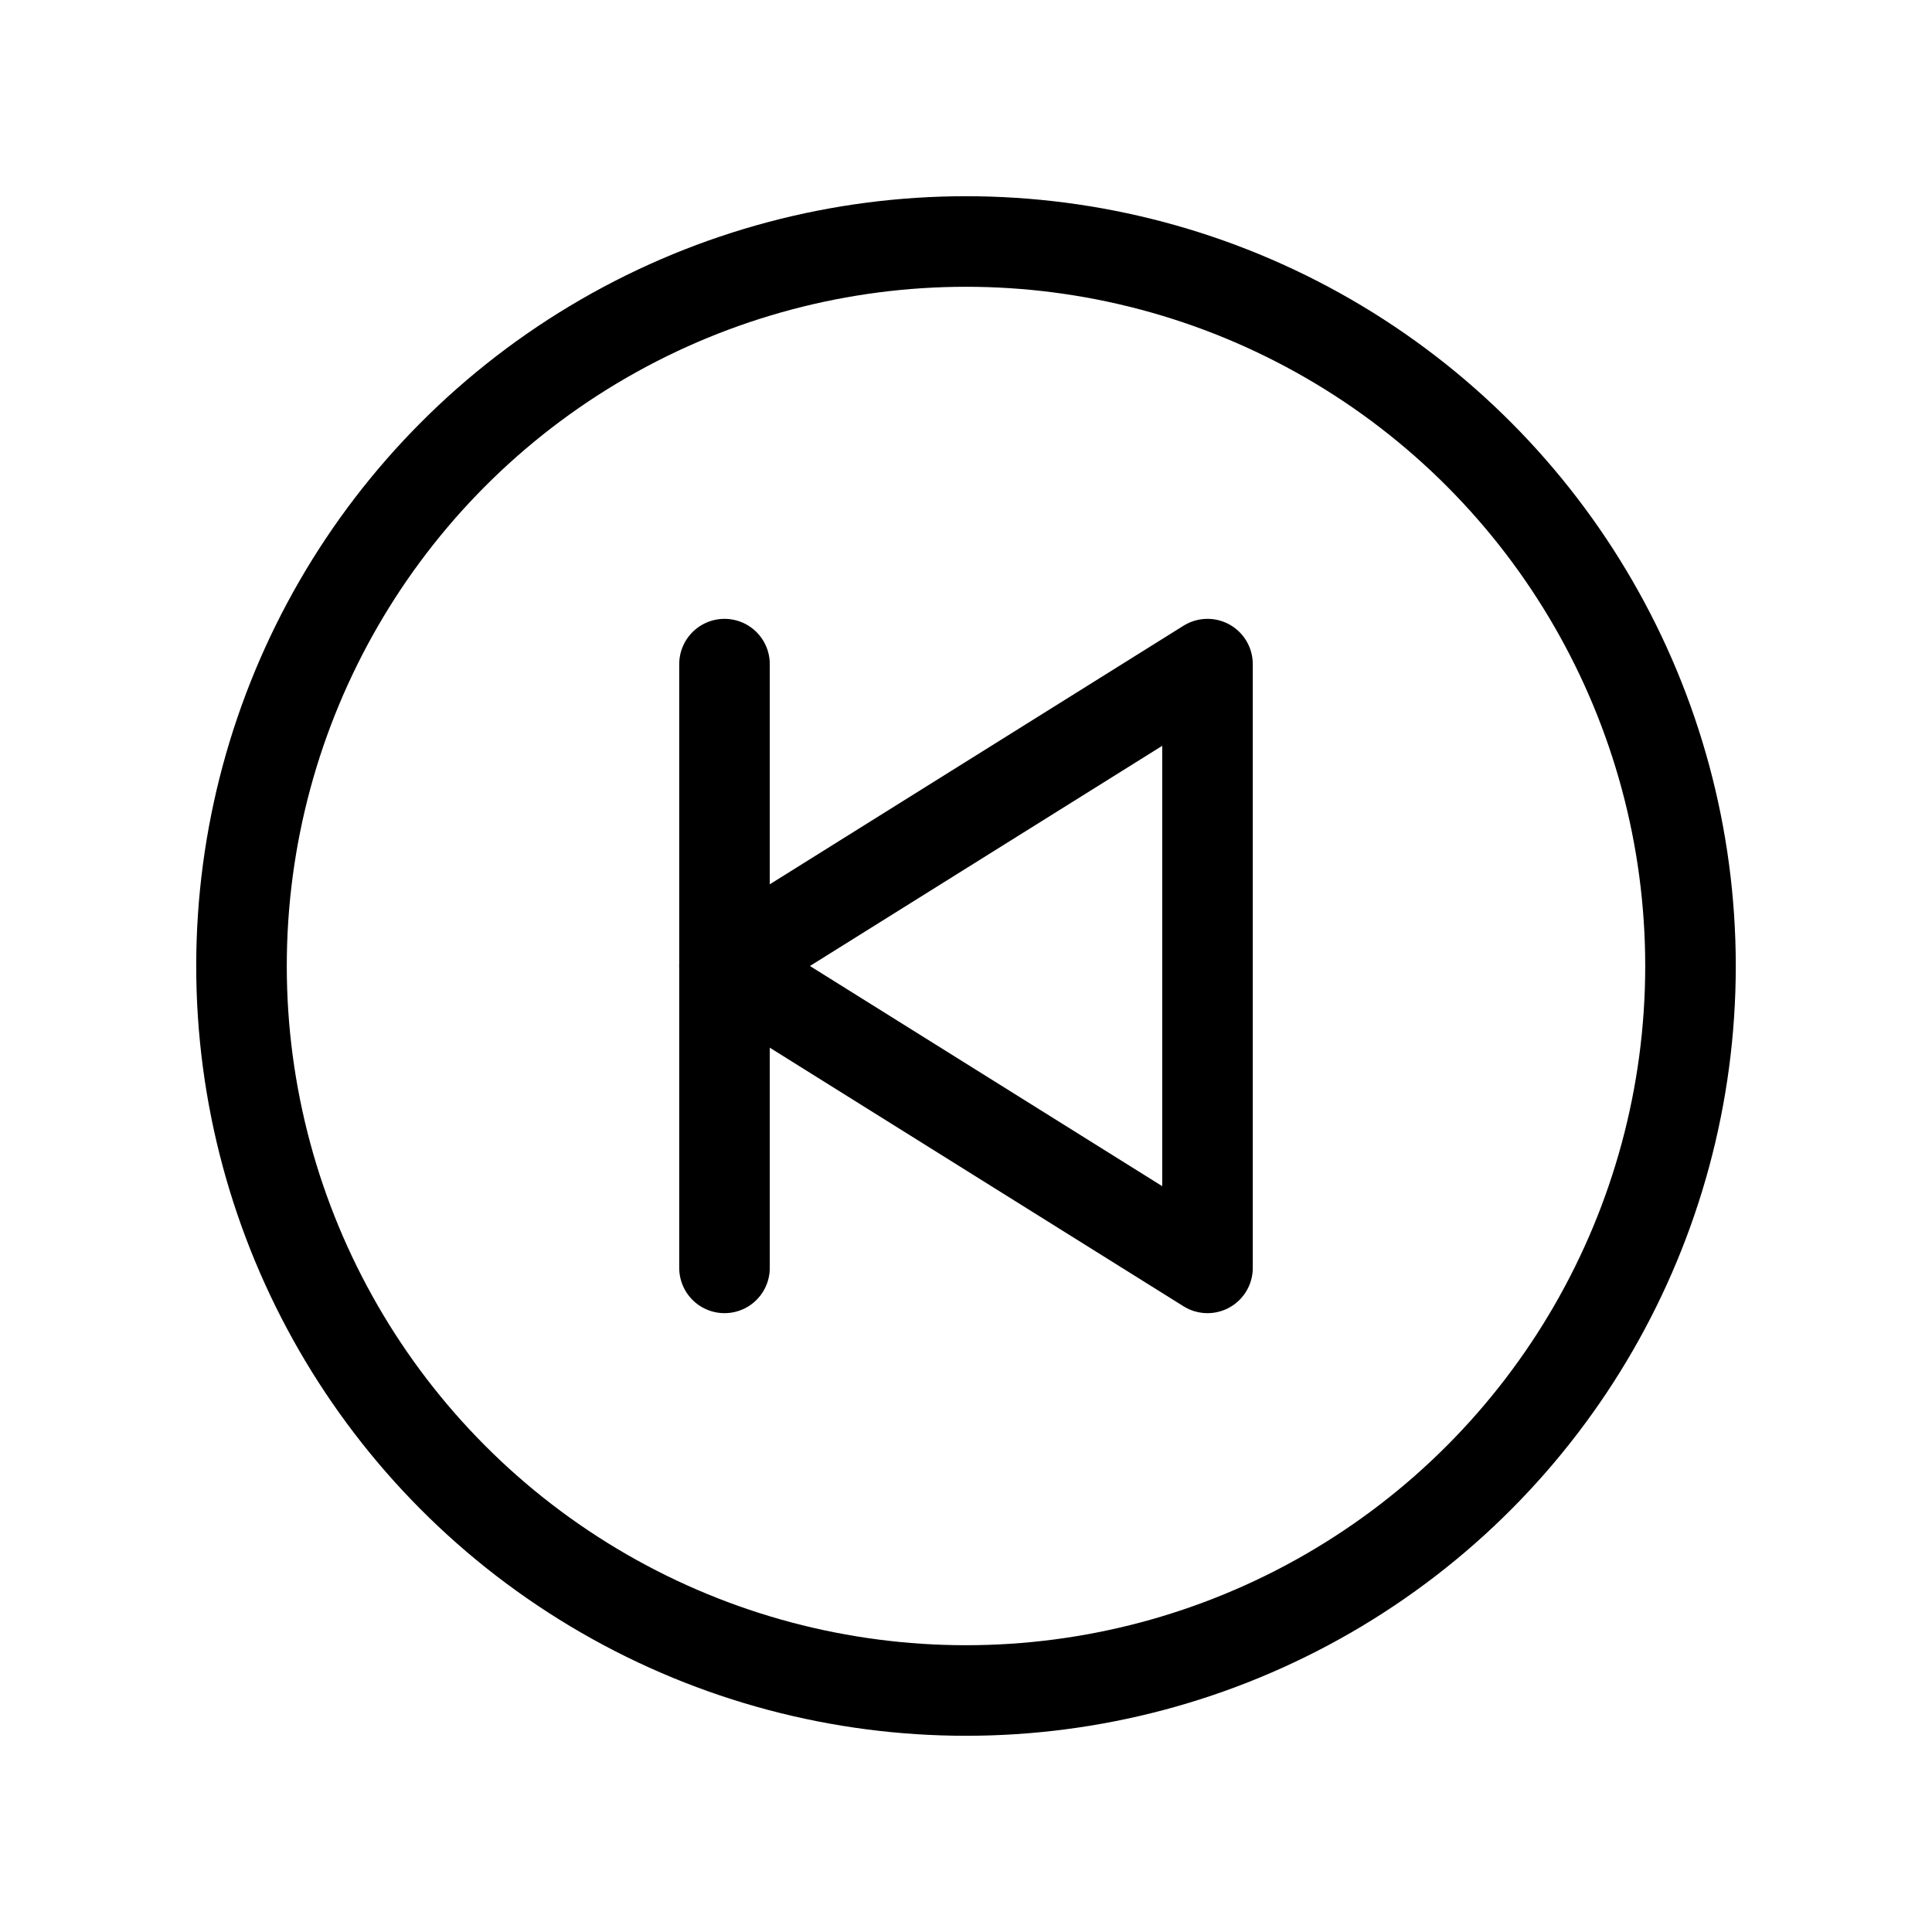 <svg xmlns="http://www.w3.org/2000/svg" viewBox="0 0 256 256"><rect width="256" height="256" fill="none"/><circle cx="128" cy="128" r="96" fill="none" stroke="#000" stroke-linecap="round" stroke-linejoin="round" stroke-width="12"/><polygon points="96 128 160 88 160 168 96 128" fill="none" stroke="#000" stroke-linecap="round" stroke-linejoin="round" stroke-width="12"/><line x1="96" y1="88" x2="96" y2="168" fill="none" stroke="#000" stroke-linecap="round" stroke-linejoin="round" stroke-width="12"/></svg>

